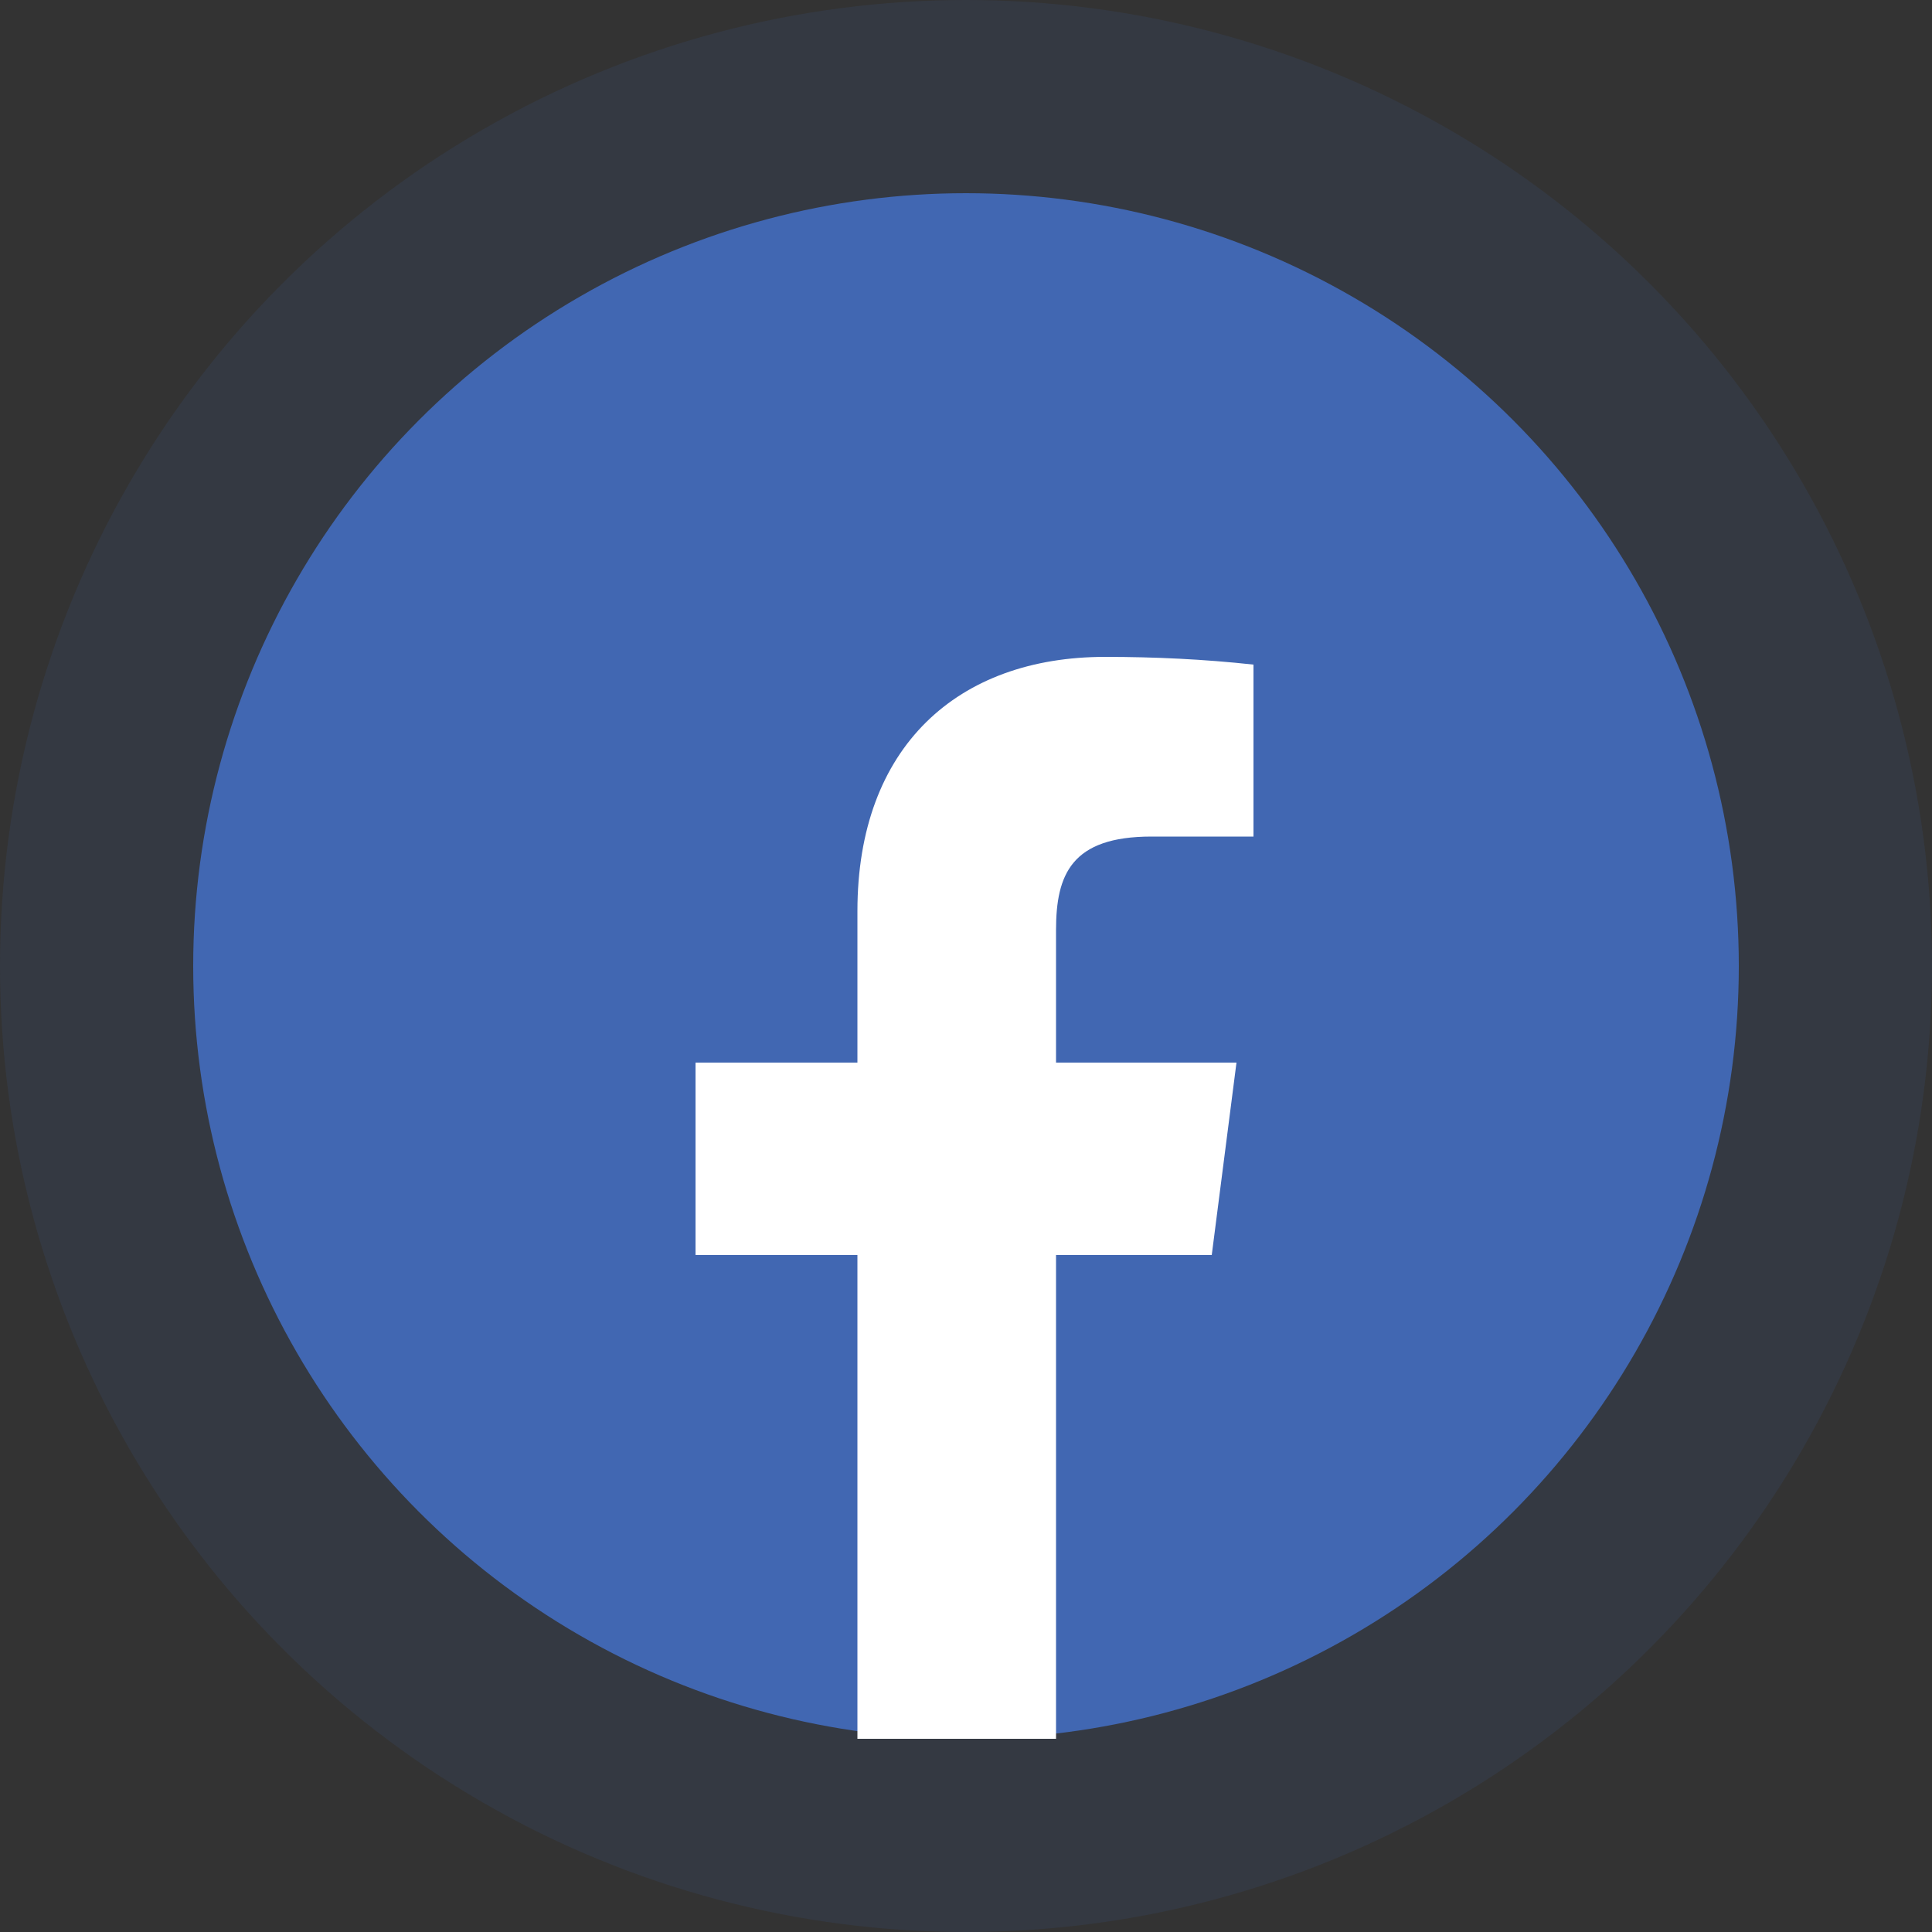 <!-- Generator: Adobe Illustrator 24.0.3, SVG Export Plug-In  -->
<svg version="1.1" xmlns="http://www.w3.org/2000/svg" xmlns:xlink="http://www.w3.org/1999/xlink" x="0px" y="0px" width="50px"
	 height="50px" viewBox="0 0 50 50" style="enable-background:new 0 0 50 50;" xml:space="preserve">
<rect x="0" y="0" width="50" height="50" fill="#333333" stroke="none"/>
<style type="text/css">
	.st0{fill:#4267B2;}
	.st1{opacity:0.12;fill:#4267B2;enable-background:new    ;}
	.st2{fill:#FFFFFF;}
</style>
<defs>
</defs>
<circle id="Elipse_15_1_" class="st0" cx="25" cy="25" r="20"/>
<circle id="Elipse_17_1_" class="st1" cx="25" cy="25" r="25"/>
<path id="facebook-f_1_" class="st2" d="M22.19,45V32.48H18V27.5h4.19v-3.92c0-4.26,2.6-6.58,6.41-6.58c1.28,0,2.56,0.06,3.84,0.2
	v4.45H29.8c-2.07,0-2.47,0.98-2.47,2.42v3.43H32l-0.64,4.98h-4.03V45"/>
</svg>